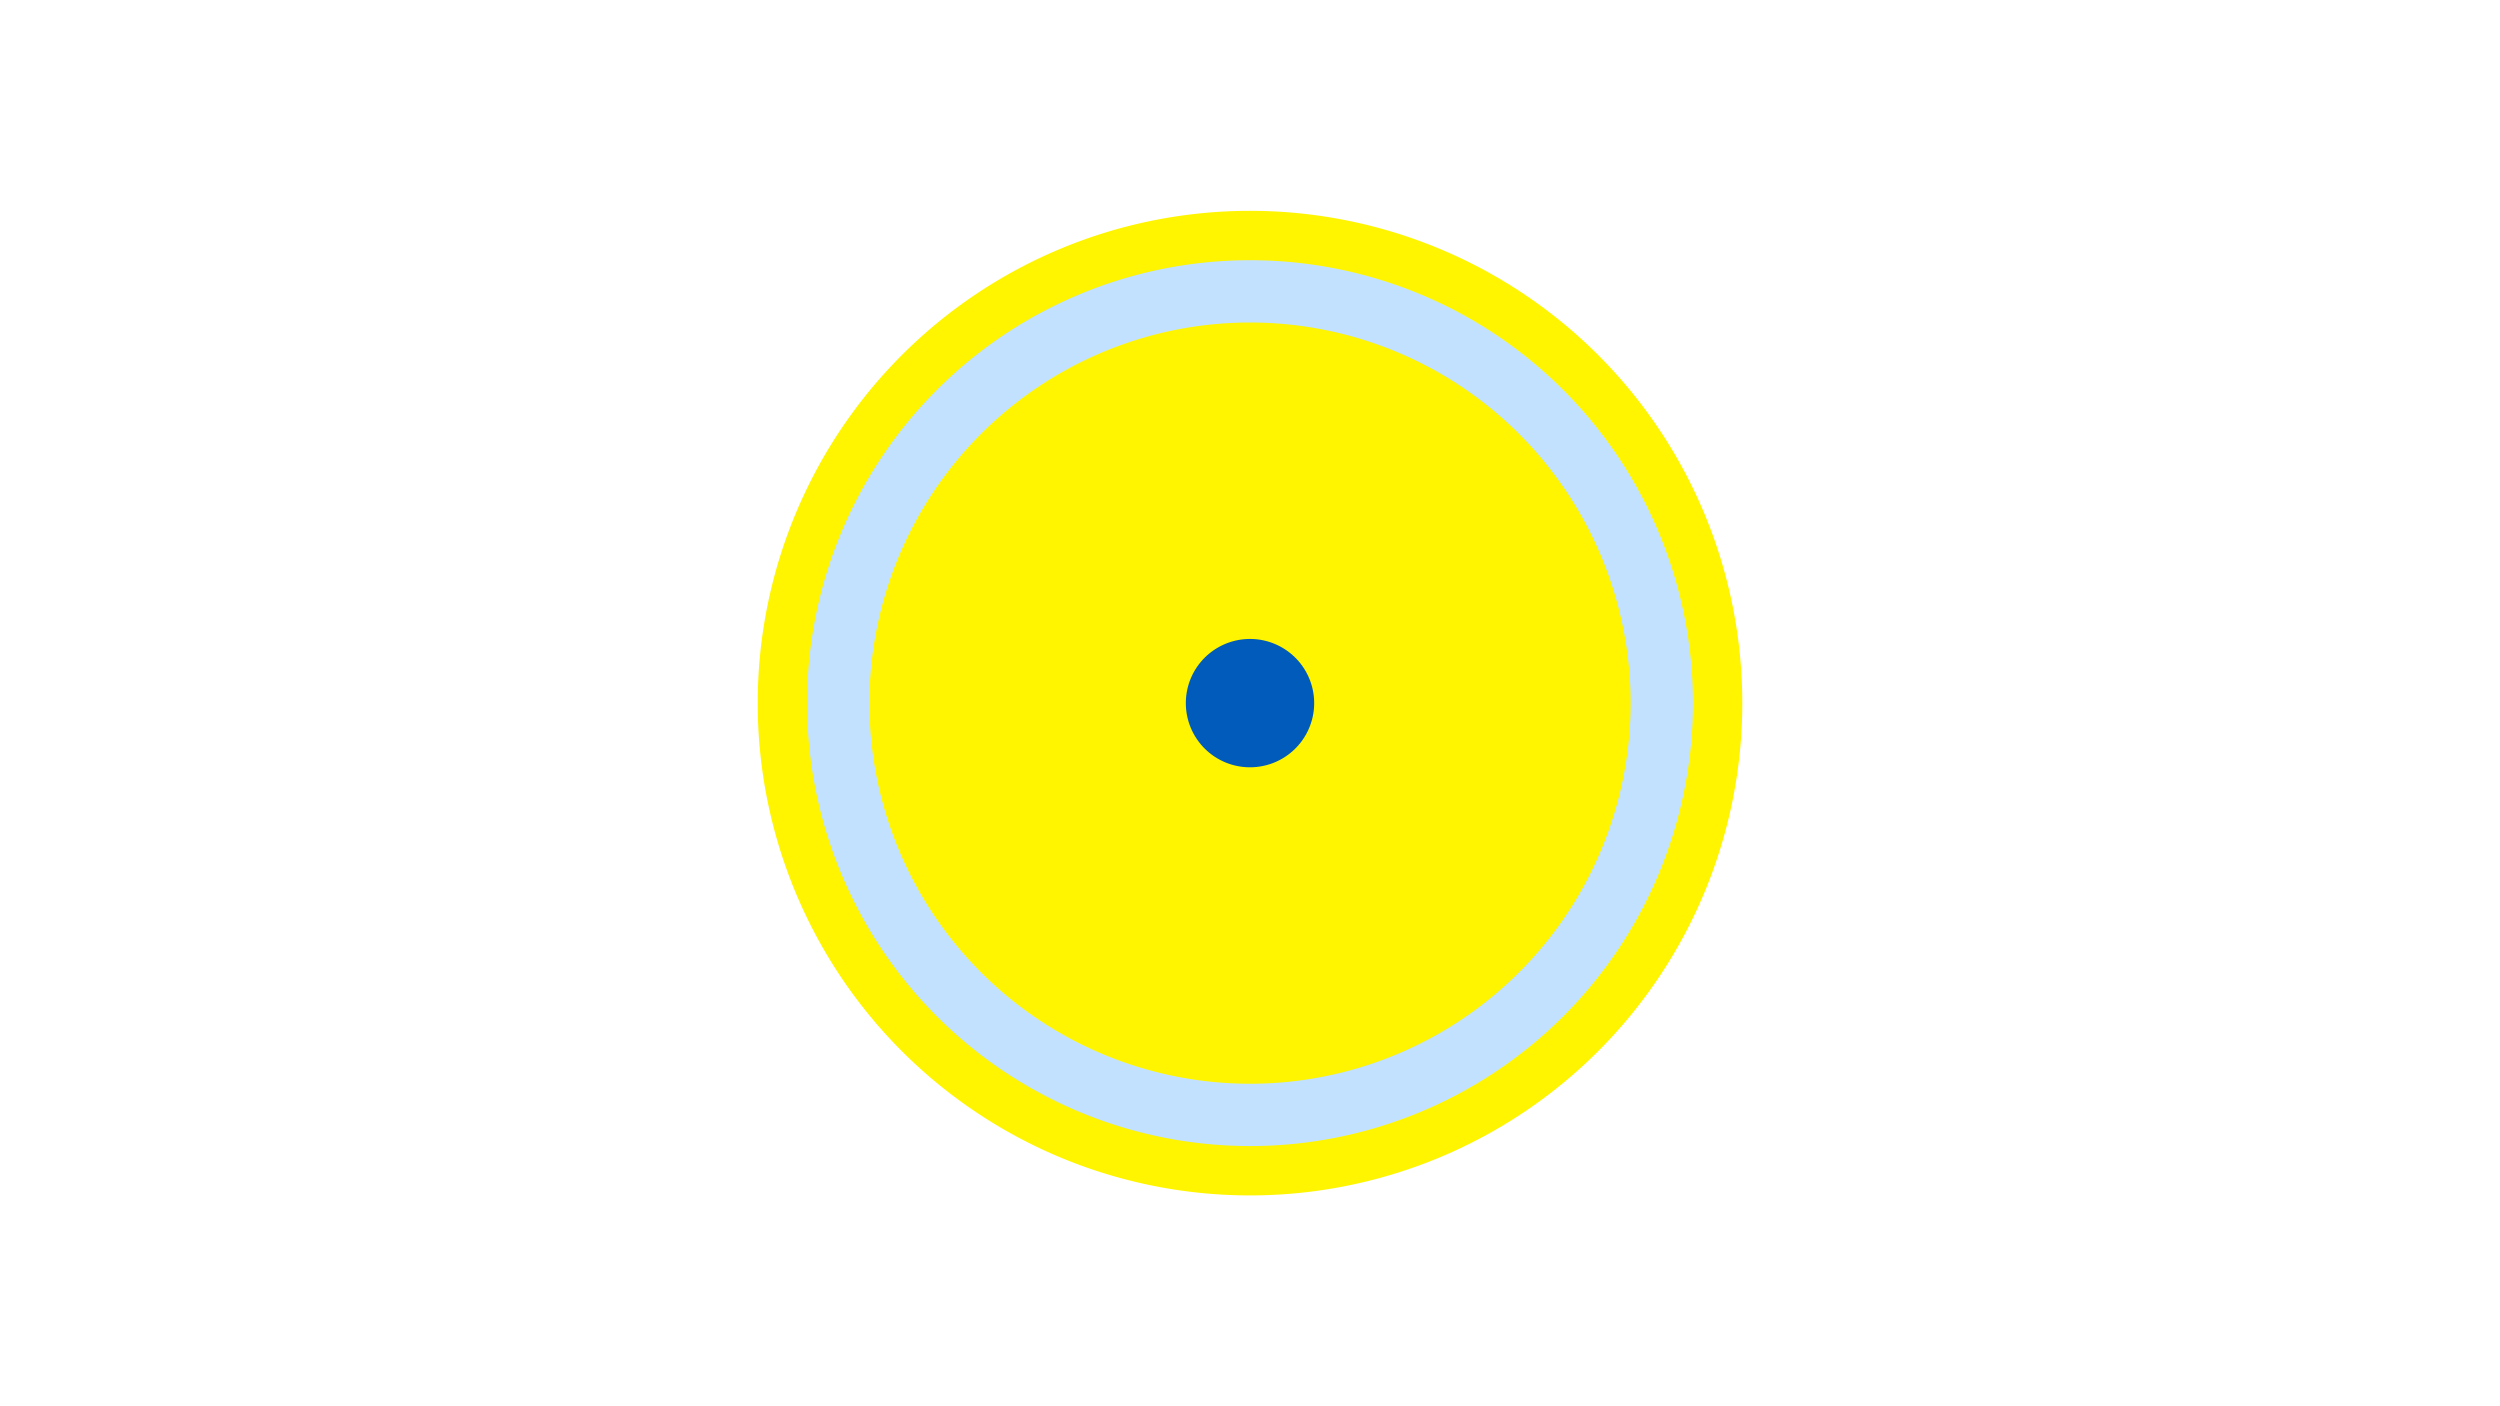 <svg width="1200" height="675" viewBox="-500 -500 1200 675" xmlns="http://www.w3.org/2000/svg"><title>19862-10342831997</title><path d="M-500-500h1200v675h-1200z" fill="#fff"/><path d="M336.3-162.5a236.3 236.3 0 1 1-472.6 0 236.3 236.3 0 1 1 472.6 0z" fill="#fff500"/><path d="M312.6-162.5a212.6 212.6 0 1 1-425.2 0 212.6 212.6 0 1 1 425.2 0z m-395.3 0a182.7 182.7 0 1 0 365.4 0 182.7 182.7 0 1 0-365.4 0z" fill="#c2e1ff"/><path d="M130.8-162.5a30.8 30.8 0 1 1-61.6 0 30.8 30.8 0 1 1 61.6 0z" fill="#005bbb"/></svg>